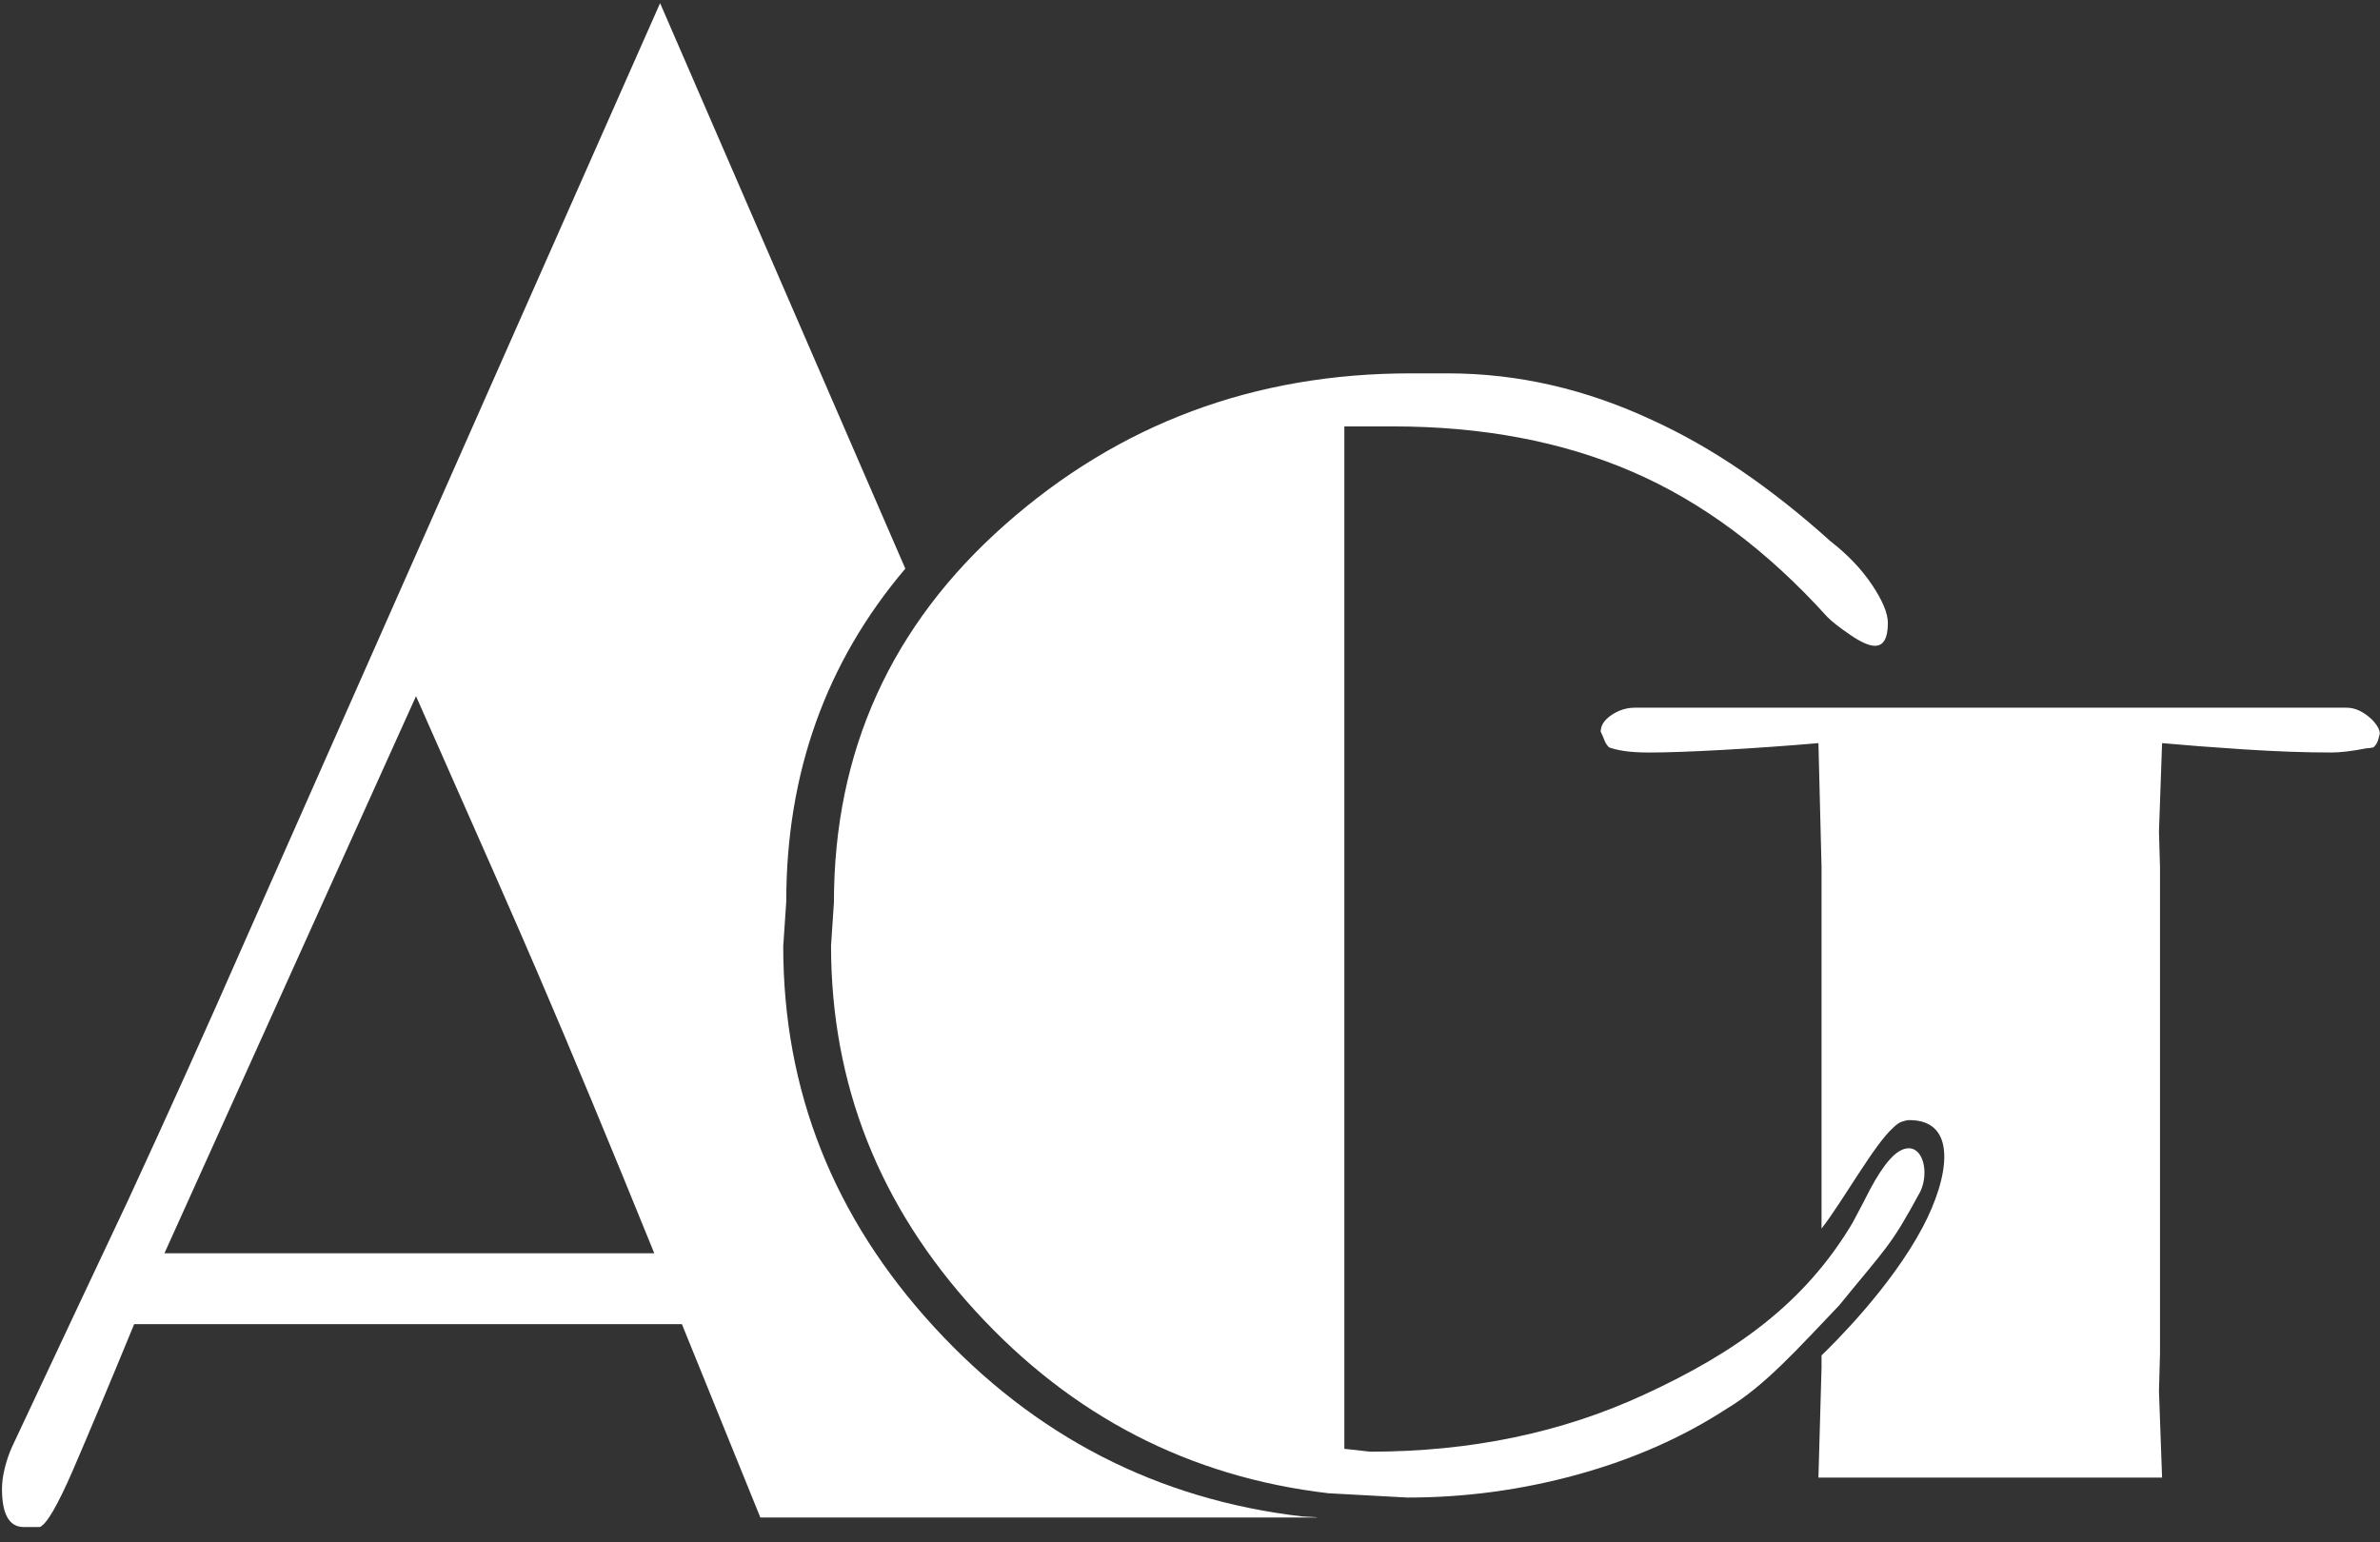 <svg width="108" height="70" viewBox="0 0 108 70" fill="none" xmlns="http://www.w3.org/2000/svg">
<rect x="0" y="0" width="108" height="70" fill="#333333" stroke="none"/>
<path fill-rule="evenodd" clip-rule="evenodd" d="M82.517 67.061L82.658 62.068V61.515C83.13 61.061 85.772 58.477 87.239 55.714C88.455 53.426 88.856 50.836 86.647 50.836C86.56 50.836 86.452 50.858 86.321 50.901C86.19 50.944 86.06 51.031 85.93 51.161C85.052 51.928 83.641 54.499 82.658 55.758V39.353L82.517 33.727C81.05 33.853 79.606 33.955 78.186 34.034C76.766 34.113 75.649 34.153 74.838 34.153C74.369 34.153 73.987 34.129 73.69 34.082C73.394 34.034 73.167 33.979 73.011 33.916C72.918 33.821 72.848 33.711 72.801 33.585C72.754 33.459 72.7 33.333 72.637 33.207C72.637 32.923 72.801 32.671 73.129 32.45C73.456 32.23 73.808 32.119 74.182 32.119H106.493C106.867 32.119 107.242 32.292 107.616 32.639C107.865 32.891 107.991 33.112 107.991 33.301C107.96 33.428 107.928 33.538 107.898 33.633C107.865 33.727 107.804 33.821 107.71 33.916C107.585 33.948 107.476 33.963 107.382 33.963C106.727 34.09 106.195 34.153 105.79 34.153C104.604 34.153 103.285 34.105 101.833 34.011C100.381 33.916 99.141 33.821 98.111 33.727L97.97 37.746L98.017 39.353V61.435L97.97 63.137L98.111 67.061H82.517Z" fill="white"/>
<path fill-rule="evenodd" clip-rule="evenodd" d="M34.503 68.871L30.943 60.096H6.089C4.946 62.876 4.024 65.063 3.32 66.699C2.617 68.321 2.111 69.189 1.804 69.305H1.078C0.419 69.305 0.09 68.727 0.09 67.568C0.09 67.278 0.134 66.959 0.221 66.612C0.31 66.264 0.419 65.946 0.551 65.656C2.617 61.254 4.374 57.518 5.825 54.447C7.671 50.451 9.407 46.599 11.033 42.892L29.954 0.143L41.082 25.808C37.48 30.053 35.679 35.089 35.679 40.915L35.542 42.948C35.542 49.496 37.824 55.255 42.385 60.222C46.947 65.189 52.519 68.057 59.1 68.825L59.748 68.86L59.753 68.871H34.503ZM7.462 56.88H29.69C27.669 51.899 25.911 47.671 24.416 44.195C23.625 42.342 21.779 38.142 18.878 31.596L7.462 56.88Z" fill="white"/>
<path fill-rule="evenodd" clip-rule="evenodd" d="M61.004 65.755L62.179 65.885C66.747 65.885 70.9 65.017 74.641 63.281C78.774 61.373 81.884 59.155 84.059 55.511C84.407 54.861 84.668 54.361 84.842 54.014C85.513 52.756 86.042 52.193 86.52 52.122C87.269 52.012 87.544 53.205 87.148 54.066C85.782 56.591 85.652 56.55 83.453 59.251C81.626 61.16 80.1 62.891 78.36 63.932C76.36 65.234 74.098 66.232 71.575 66.926C69.052 67.62 66.485 67.967 63.875 67.967L60.287 67.772C53.98 67.035 48.64 64.279 44.268 59.507C39.897 54.735 37.711 49.203 37.711 42.912L37.842 40.959C37.842 34.104 40.43 28.388 45.606 23.811C50.782 19.233 56.916 16.945 64.006 16.945H65.702C68.878 16.945 71.988 17.661 75.033 19.093C77.686 20.308 80.361 22.13 83.058 24.559C83.841 25.167 84.472 25.828 84.951 26.544C85.429 27.261 85.668 27.835 85.668 28.269C85.668 28.963 85.473 29.31 85.081 29.31C84.82 29.31 84.45 29.148 83.972 28.822C83.493 28.497 83.145 28.225 82.928 28.008C80.187 24.972 77.229 22.77 74.054 21.403C70.879 20.036 67.268 19.353 63.223 19.353H61.004V65.755Z" fill="white"/>
</svg>
